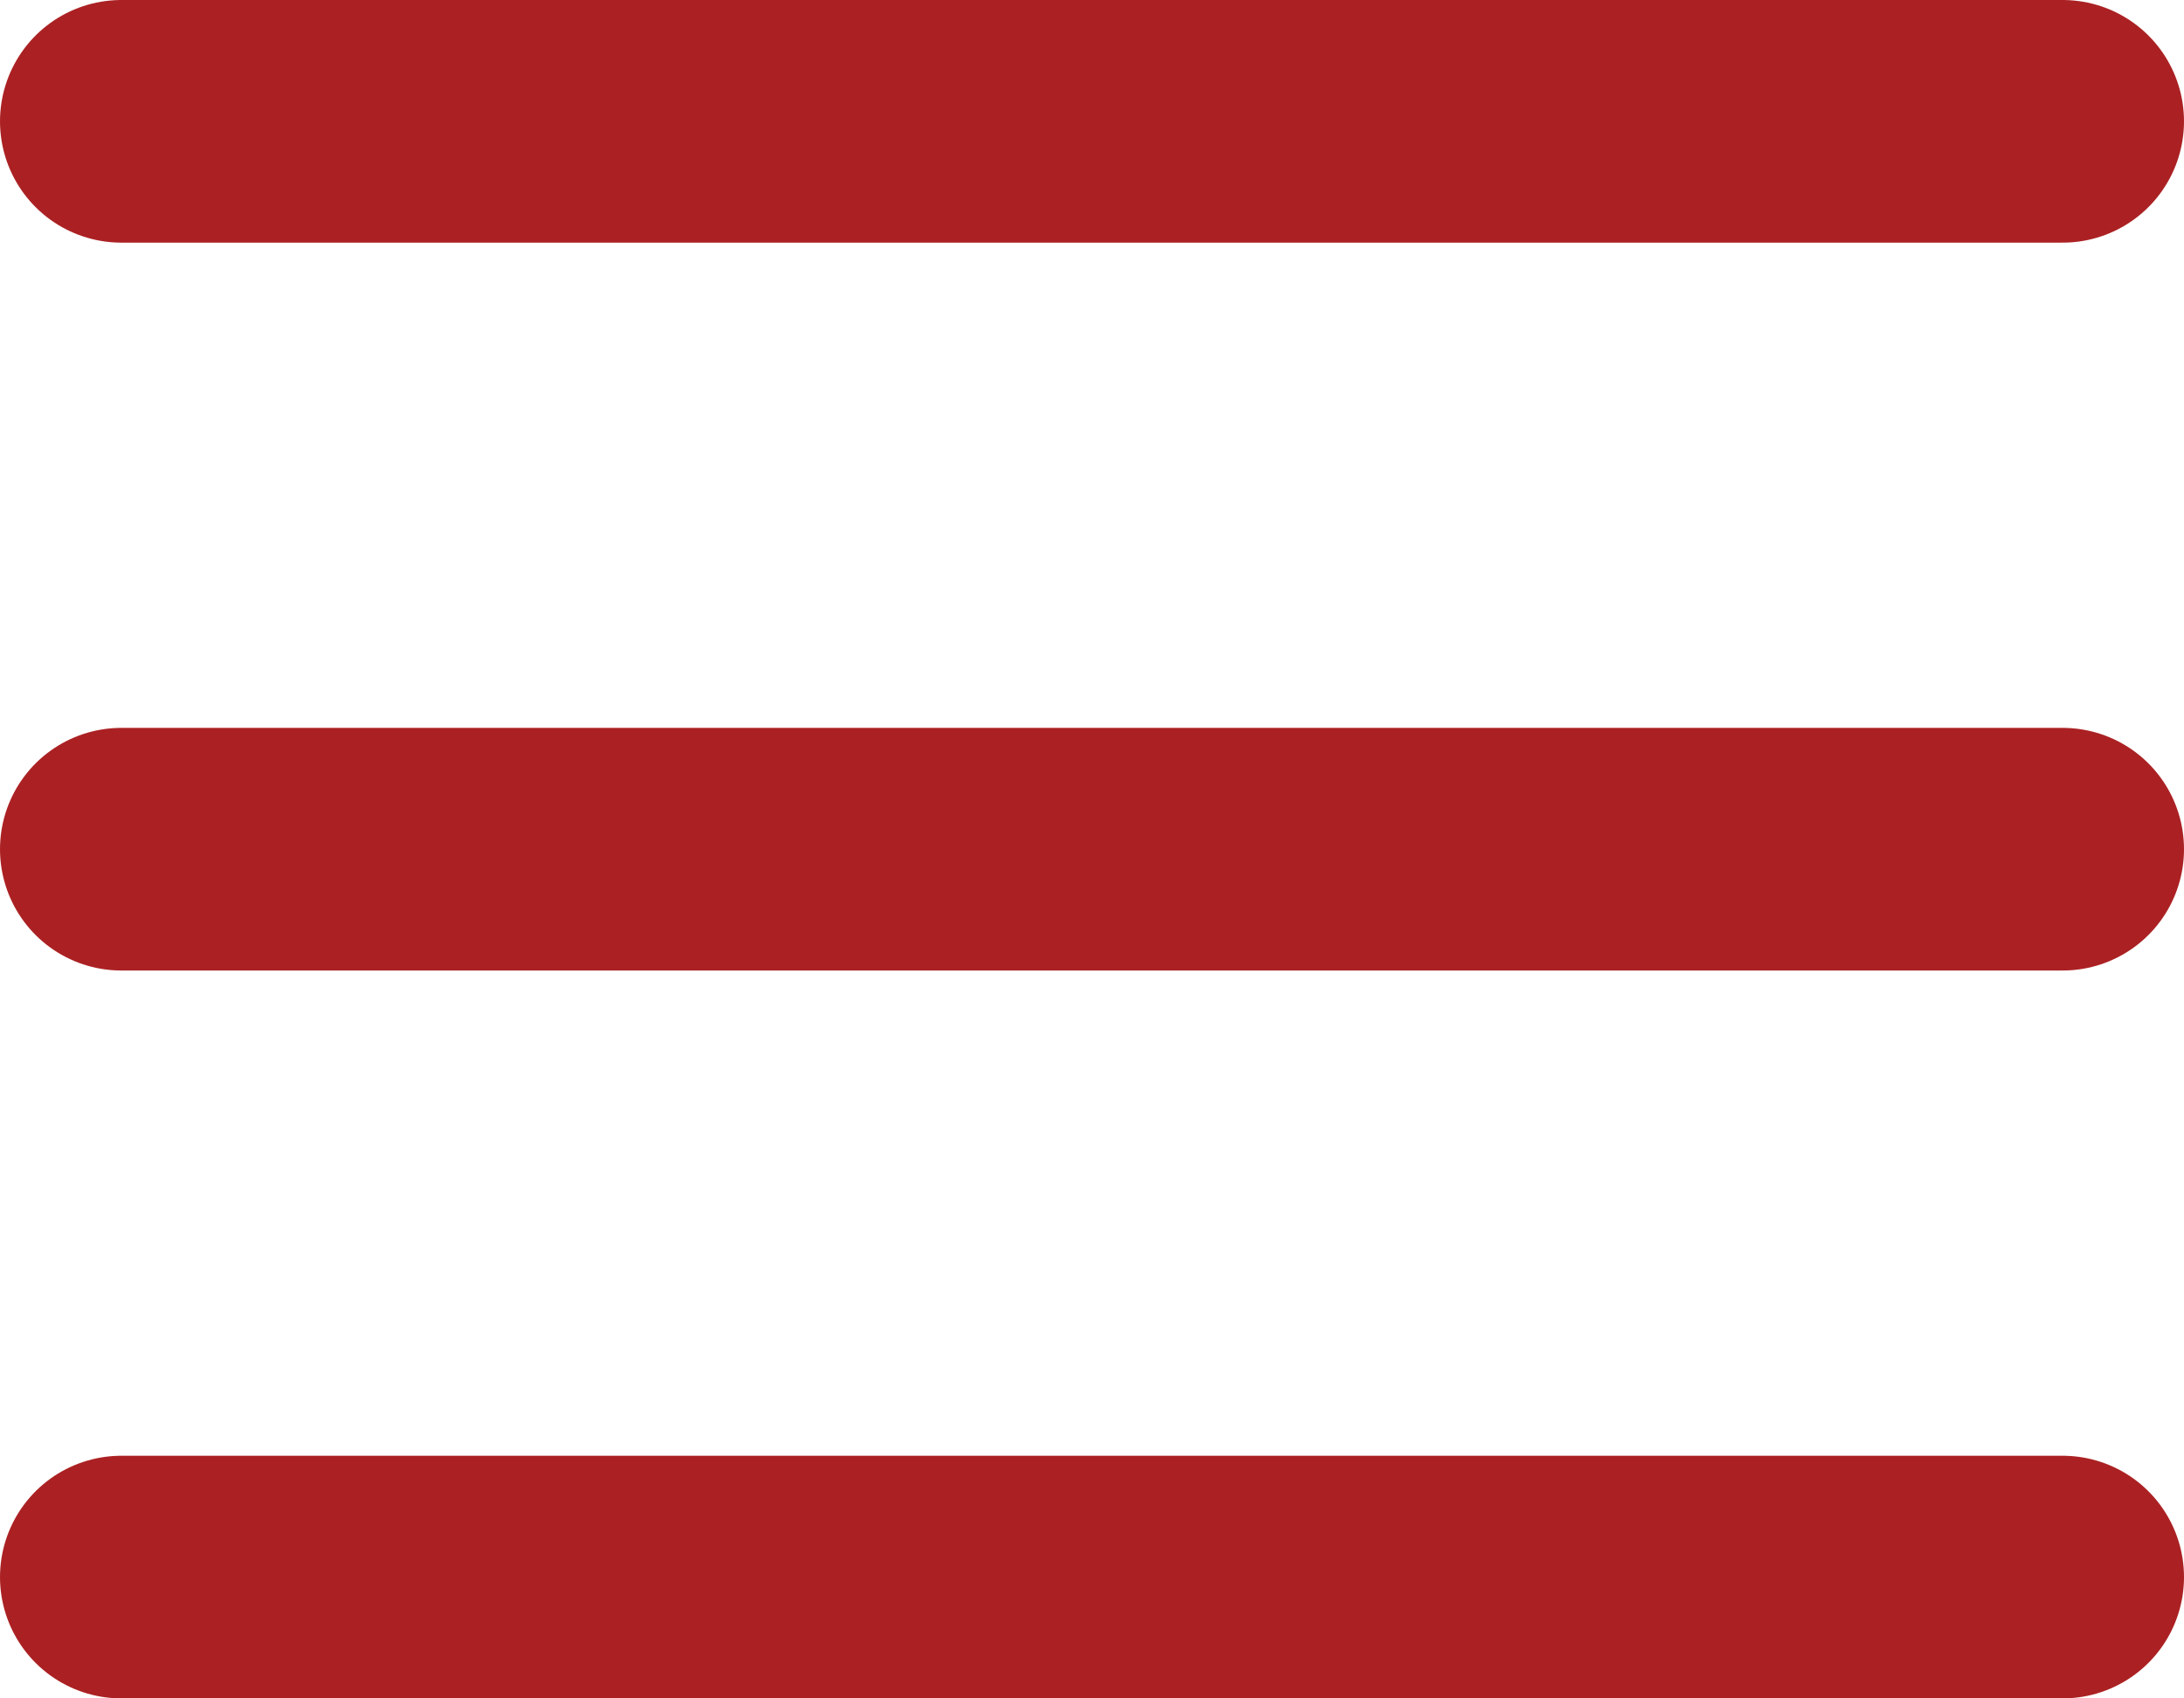 <svg width="18" height="14" viewBox="0 0 18 14" fill="none" xmlns="http://www.w3.org/2000/svg">
<path d="M1 1H17M1 7H17M1 13H17" stroke="#AB2123" stroke-width="2" stroke-linecap="round" stroke-linejoin="round"/>
</svg>
